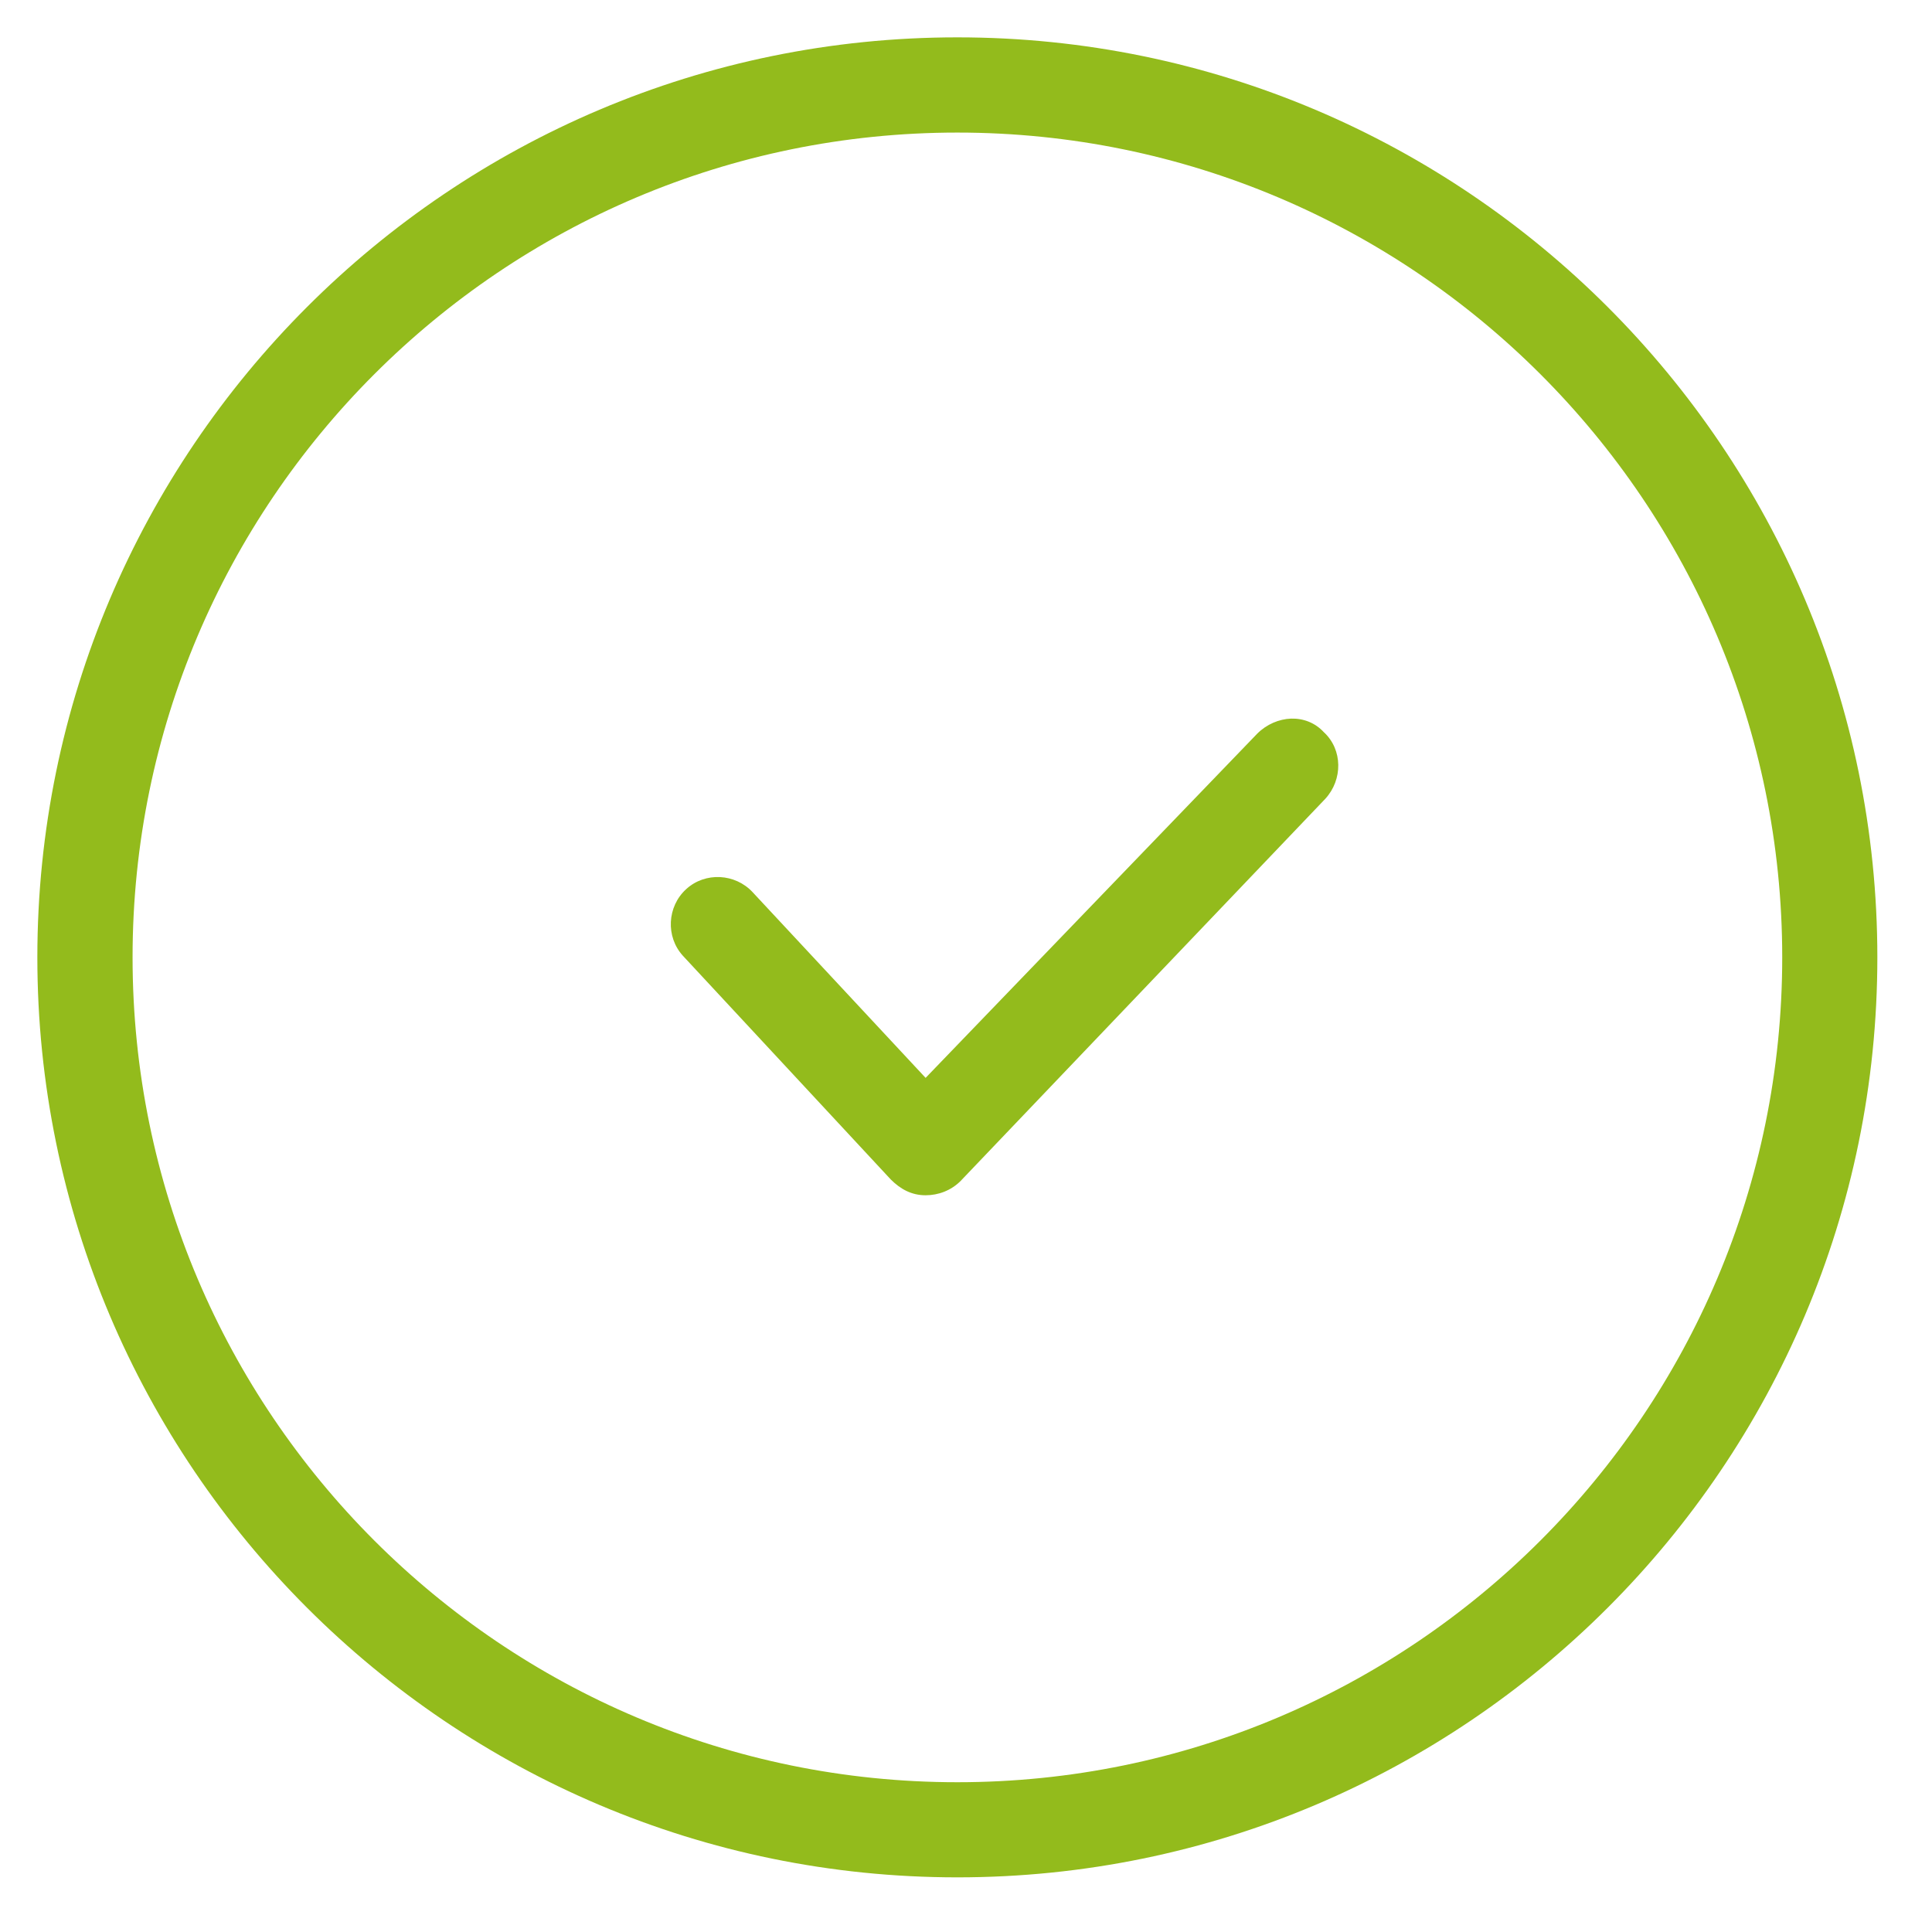 <svg width="21" height="21" viewBox="0 0 21 21" fill="none" xmlns="http://www.w3.org/2000/svg">
<path d="M10.406 0.406C4.889 0.406 0.406 4.889 0.406 10.406C0.406 15.924 4.889 20.406 10.406 20.406C15.924 20.406 20.406 15.924 20.406 10.406C20.406 4.889 15.924 0.406 10.406 0.406ZM10.406 1.441C15.354 1.441 19.372 5.458 19.372 10.406C19.372 15.354 15.354 19.372 10.406 19.372C5.458 19.372 1.441 15.354 1.441 10.406C1.441 5.458 5.458 1.441 10.406 1.441ZM14.033 7.811C13.902 7.816 13.768 7.872 13.665 7.975L10.061 11.716L8.182 9.699C7.992 9.493 7.665 9.475 7.458 9.665C7.251 9.854 7.234 10.182 7.423 10.389L9.682 12.82C9.786 12.924 9.906 12.992 10.061 12.992C10.199 12.992 10.337 12.941 10.441 12.837L14.406 8.682C14.596 8.475 14.596 8.148 14.389 7.958C14.294 7.855 14.165 7.807 14.033 7.811Z" fill="#93BB1C"/>
</svg>
